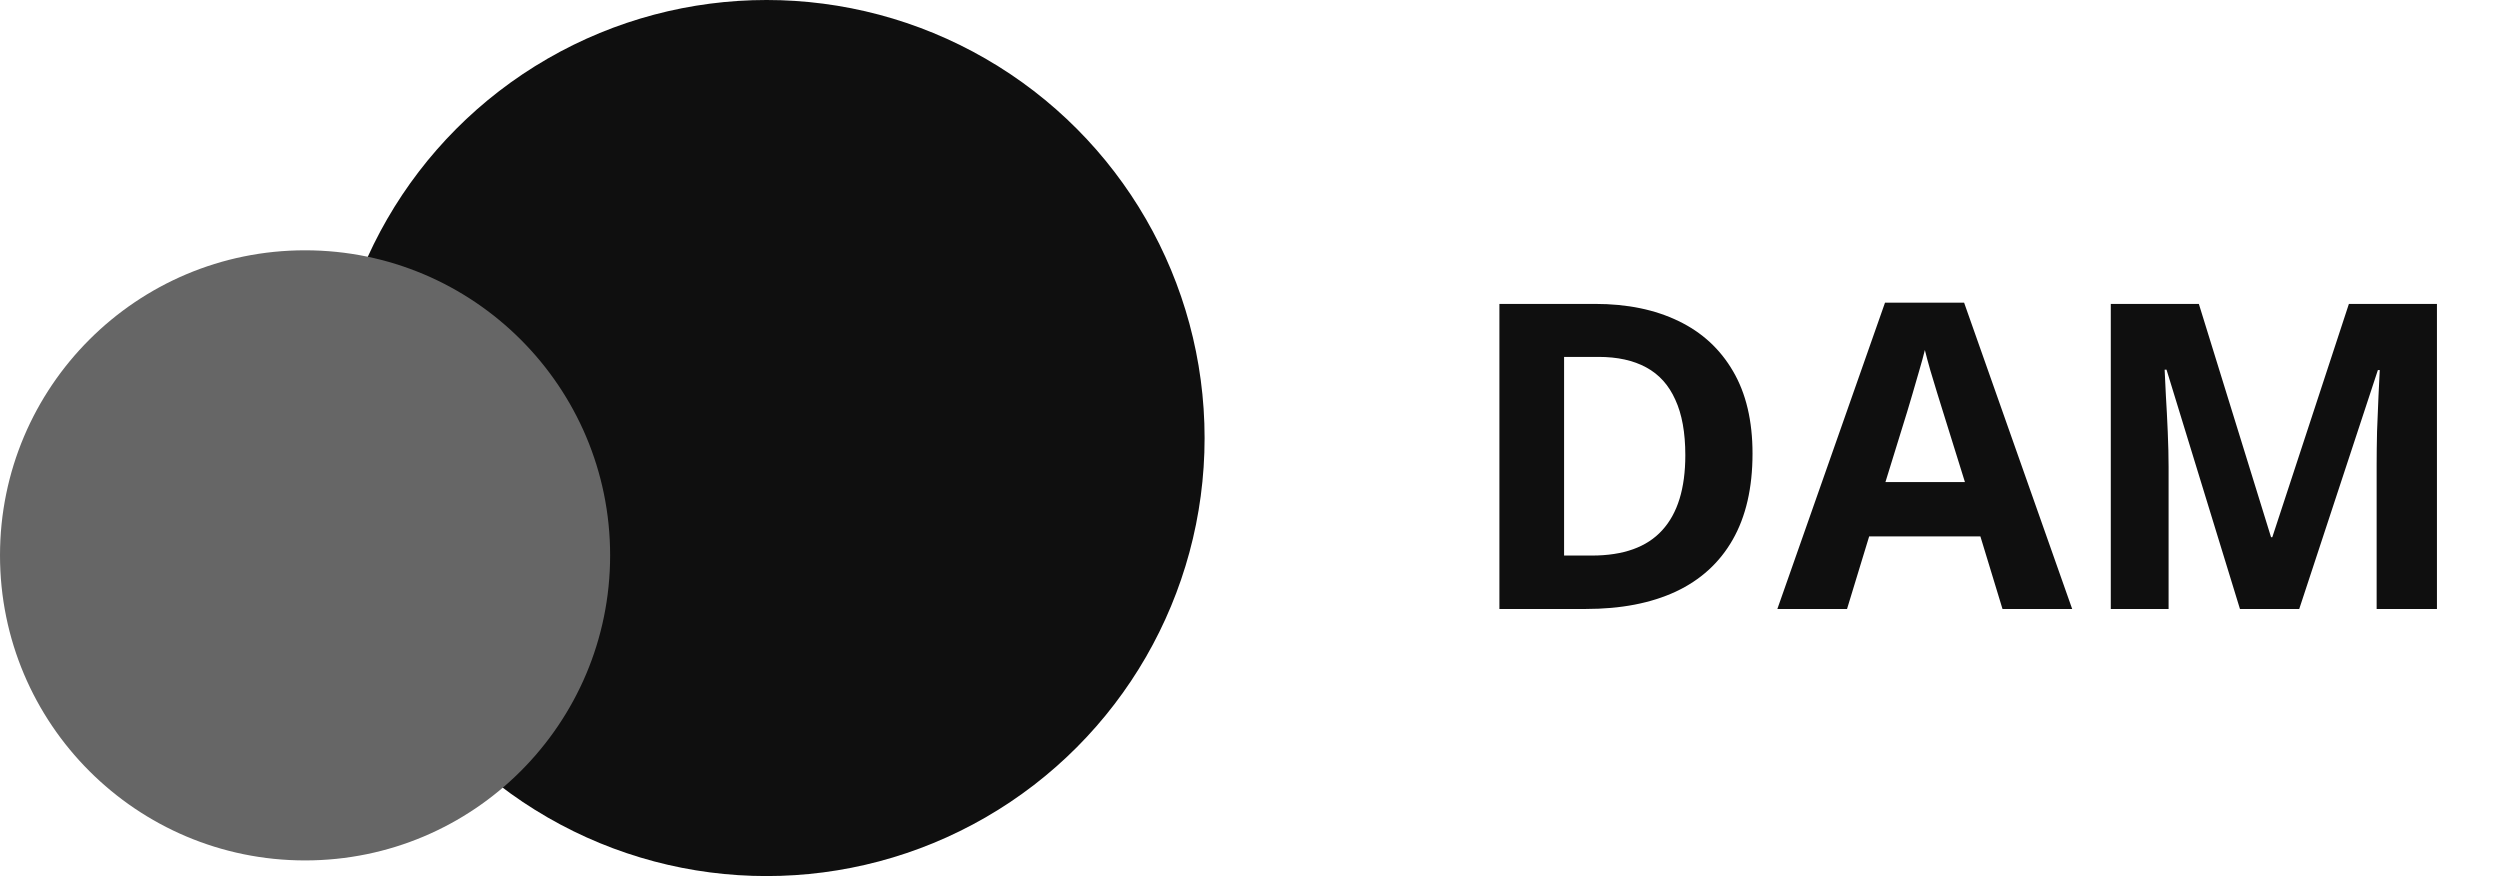 <svg width="117" height="41" viewBox="0 0 117 41" fill="none" xmlns="http://www.w3.org/2000/svg">
<circle cx="35.875" cy="20.5" r="20.5" fill="#0F0F0F"/>
<circle cx="14.277" cy="25.991" r="14.277" fill="#666666"/>
<path d="M82.018 21.225C82.018 22.833 81.708 24.177 81.09 25.258C80.478 26.332 79.589 27.143 78.424 27.689C77.258 28.23 75.856 28.5 74.215 28.5H70.172V14.223H74.654C76.152 14.223 77.451 14.49 78.551 15.023C79.651 15.551 80.504 16.335 81.109 17.377C81.715 18.412 82.018 19.695 82.018 21.225ZM78.873 21.303C78.873 20.248 78.717 19.382 78.404 18.705C78.098 18.021 77.643 17.517 77.037 17.191C76.438 16.866 75.696 16.703 74.811 16.703H73.199V26H74.498C75.976 26 77.073 25.606 77.789 24.818C78.512 24.031 78.873 22.859 78.873 21.303ZM93.717 28.5L92.682 25.102H87.477L86.441 28.5H83.18L88.219 14.164H91.92L96.978 28.5H93.717ZM91.959 22.562L90.924 19.242C90.859 19.021 90.771 18.738 90.66 18.393C90.556 18.041 90.449 17.686 90.338 17.328C90.234 16.963 90.149 16.648 90.084 16.381C90.019 16.648 89.928 16.98 89.811 17.377C89.7 17.768 89.592 18.139 89.488 18.49C89.384 18.842 89.309 19.092 89.264 19.242L88.238 22.562H91.959ZM104.83 28.5L101.393 17.299H101.305C101.318 17.566 101.337 17.969 101.363 18.51C101.396 19.044 101.425 19.613 101.451 20.219C101.477 20.824 101.49 21.371 101.49 21.859V28.5H98.785V14.223H102.906L106.285 25.141H106.344L109.928 14.223H114.049V28.5H111.227V21.742C111.227 21.293 111.233 20.775 111.246 20.189C111.266 19.604 111.288 19.047 111.314 18.52C111.34 17.986 111.36 17.585 111.373 17.318H111.285L107.604 28.5H104.83Z" fill="#0F0F0F"/>
</svg>
